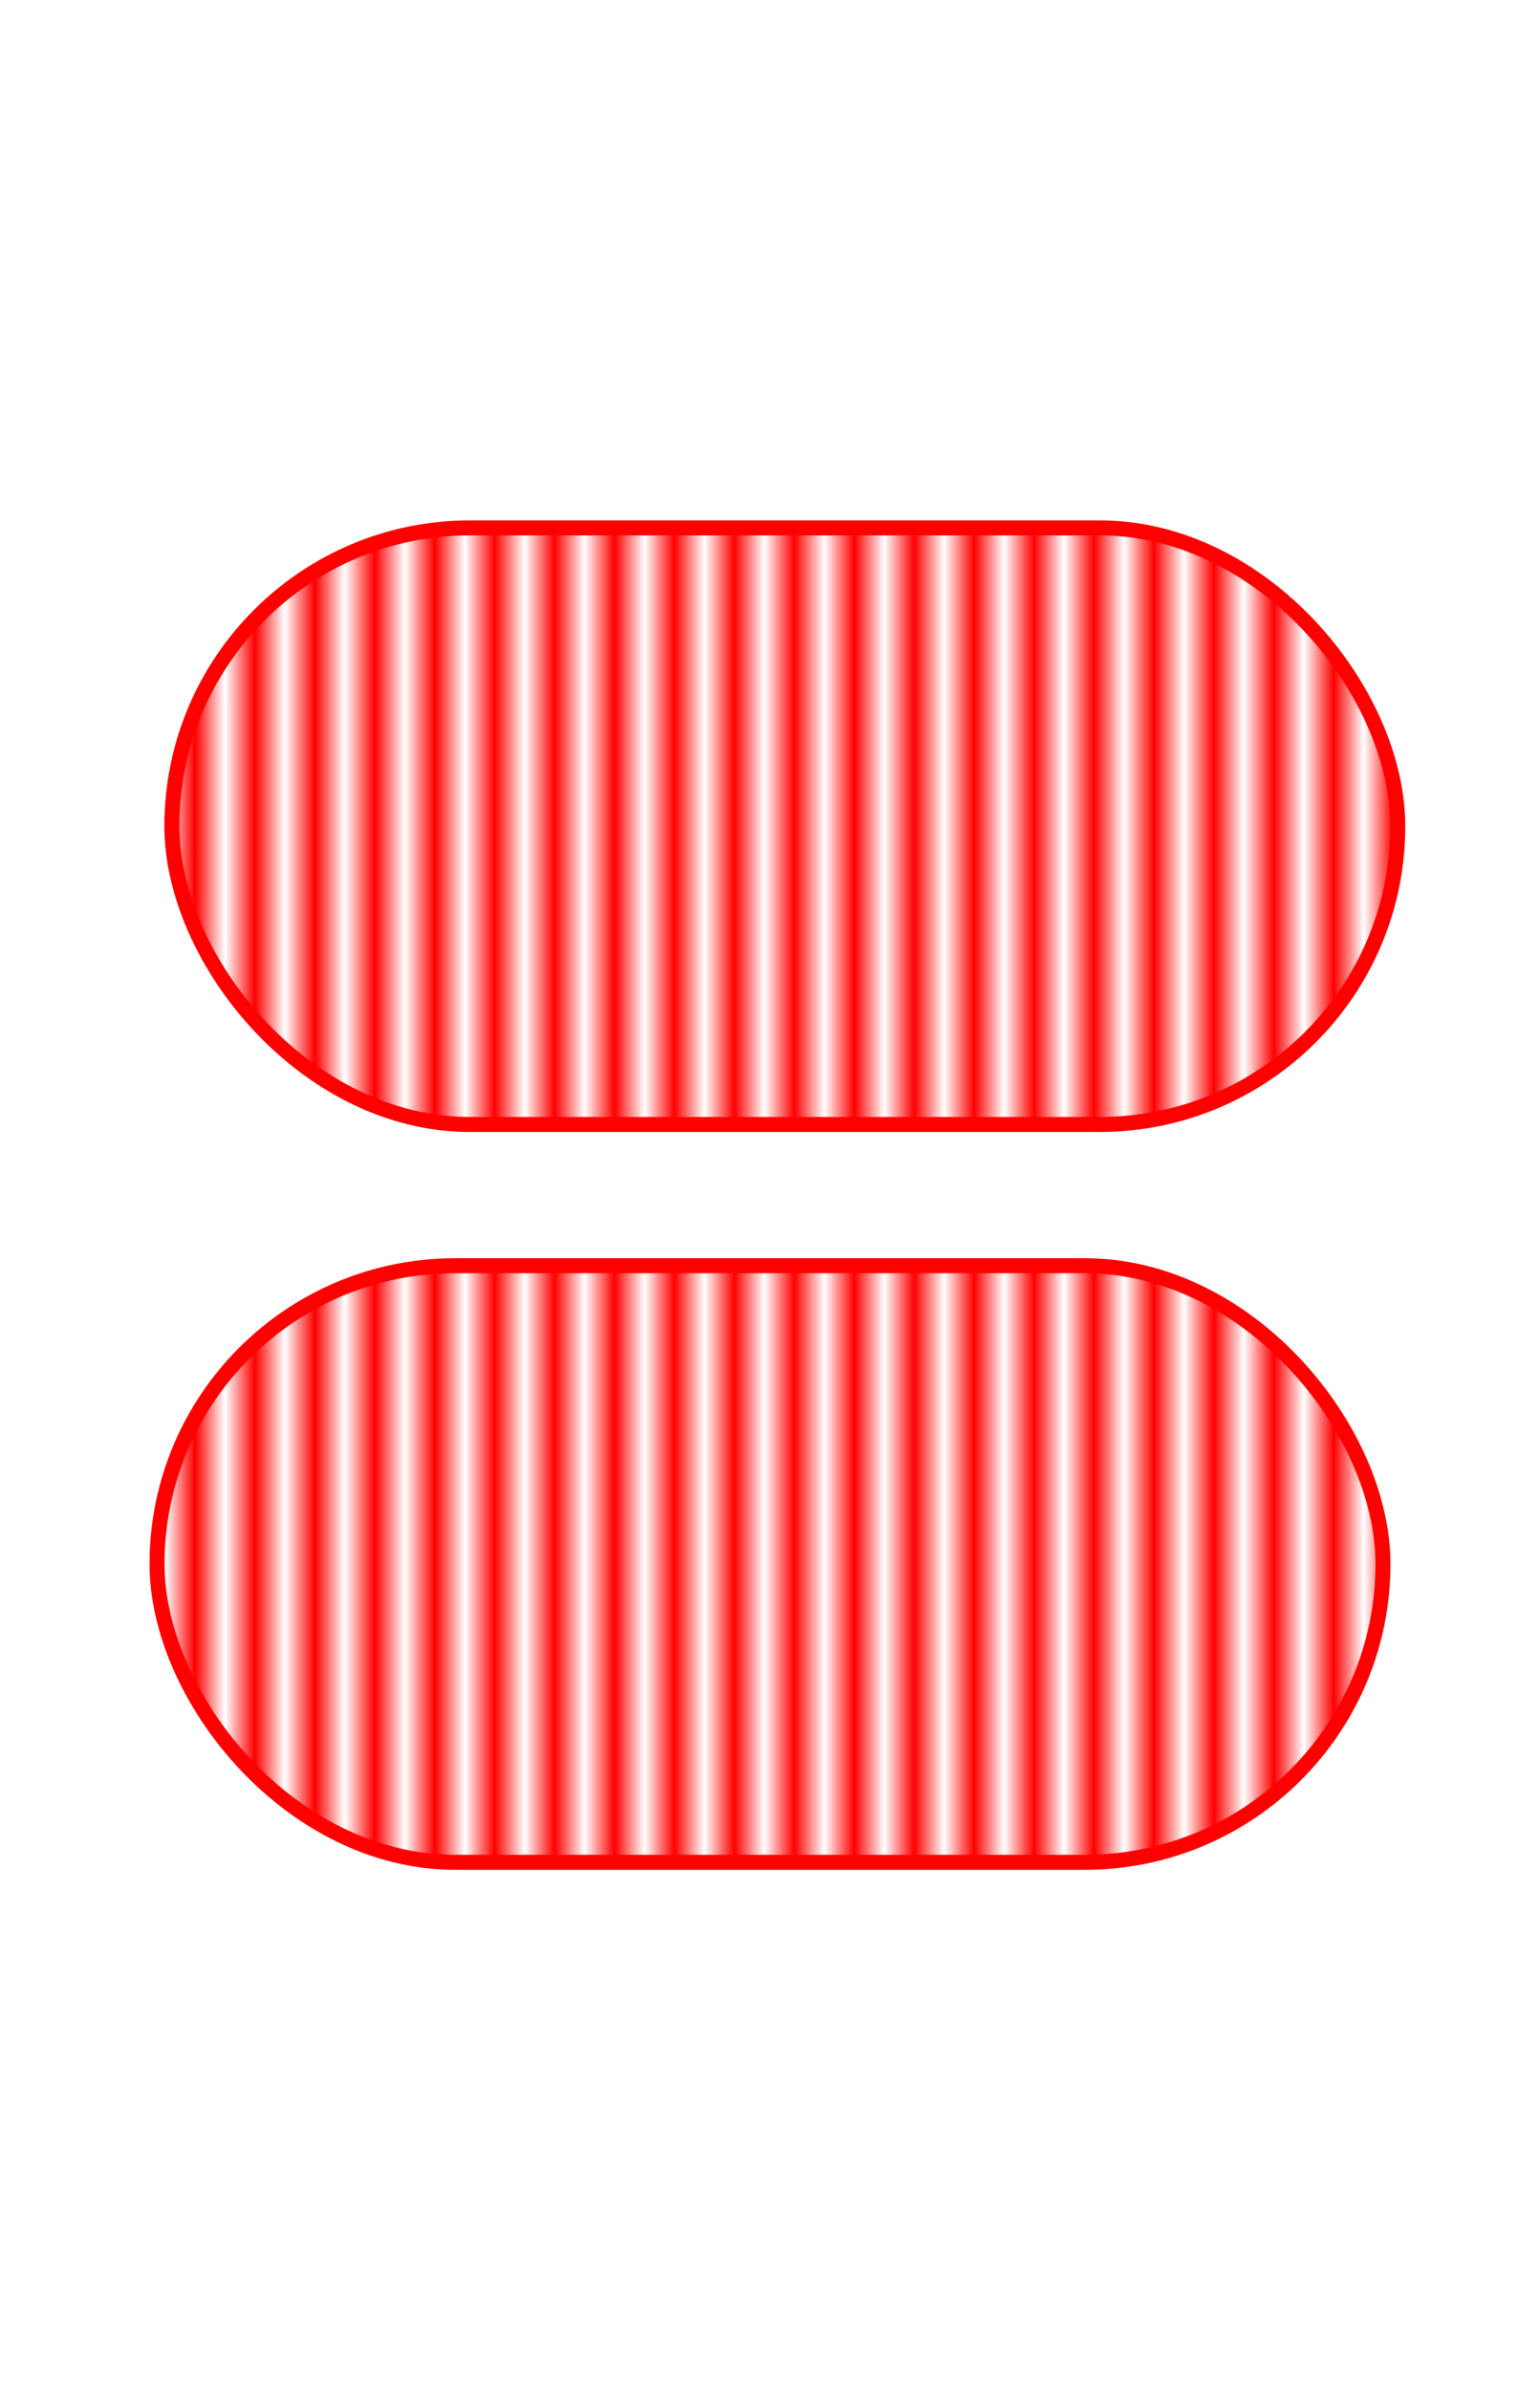 <svg width="145mm" height="225mm" viewBox="0 0 513.78 797.244" id="svg3343" version="1.1" xmlns:inkscape="http://www.inkscape.org/namespaces/inkscape" xmlns:sodipodi="http://sodipodi.sourceforge.net/DTD/sodipodi-0.dtd" xmlns="http://www.w3.org/2000/svg" xmlns:svg="http://www.w3.org/2000/svg" xmlns:rdf="http://www.w3.org/1999/02/22-rdf-syntax-ns#" xmlns:cc="http://creativecommons.org/ns#" xmlns:dc="http://purl.org/dc/elements/1.1/" xmlns:osb="http://www.openswatchbook.org/uri/2009/osb">
      <defs>
      <pattern inkscape:stockid="Stripes 1:1" id="Strips1_1" patternTransform="translate(0,0) scale(10,10)" height="1" width="2" patternUnits="userSpaceOnUse" inkscape:collect="always">
        <rect id="rect4857" height="2" width="1" y="-0.5" x="0" style="fill:#ff0000;stroke:none"/>
      </pattern>
    </defs><rect style="opacity:1;fill:url(#Strips1_1);fill-opacity:1.0;stroke:#ff0000;stroke-opacity:1;stroke-width:5;stroke-miterlimit:5.5;stroke-dasharray:none;fill-rule:evenodd" id="rect3386" width="409" height="199" x="52.39" y="422.174" ry="99.5"/><rect style="opacity:1;fill:url(#Strips1_1);fill-opacity:1.0;stroke:#ff0000;stroke-opacity:1;stroke-width:5;stroke-miterlimit:5.5;stroke-dasharray:none;fill-rule:evenodd" id="rect3475" width="409" height="199" x="57.336" y="176.07" ry="99.5"/>
    </svg>